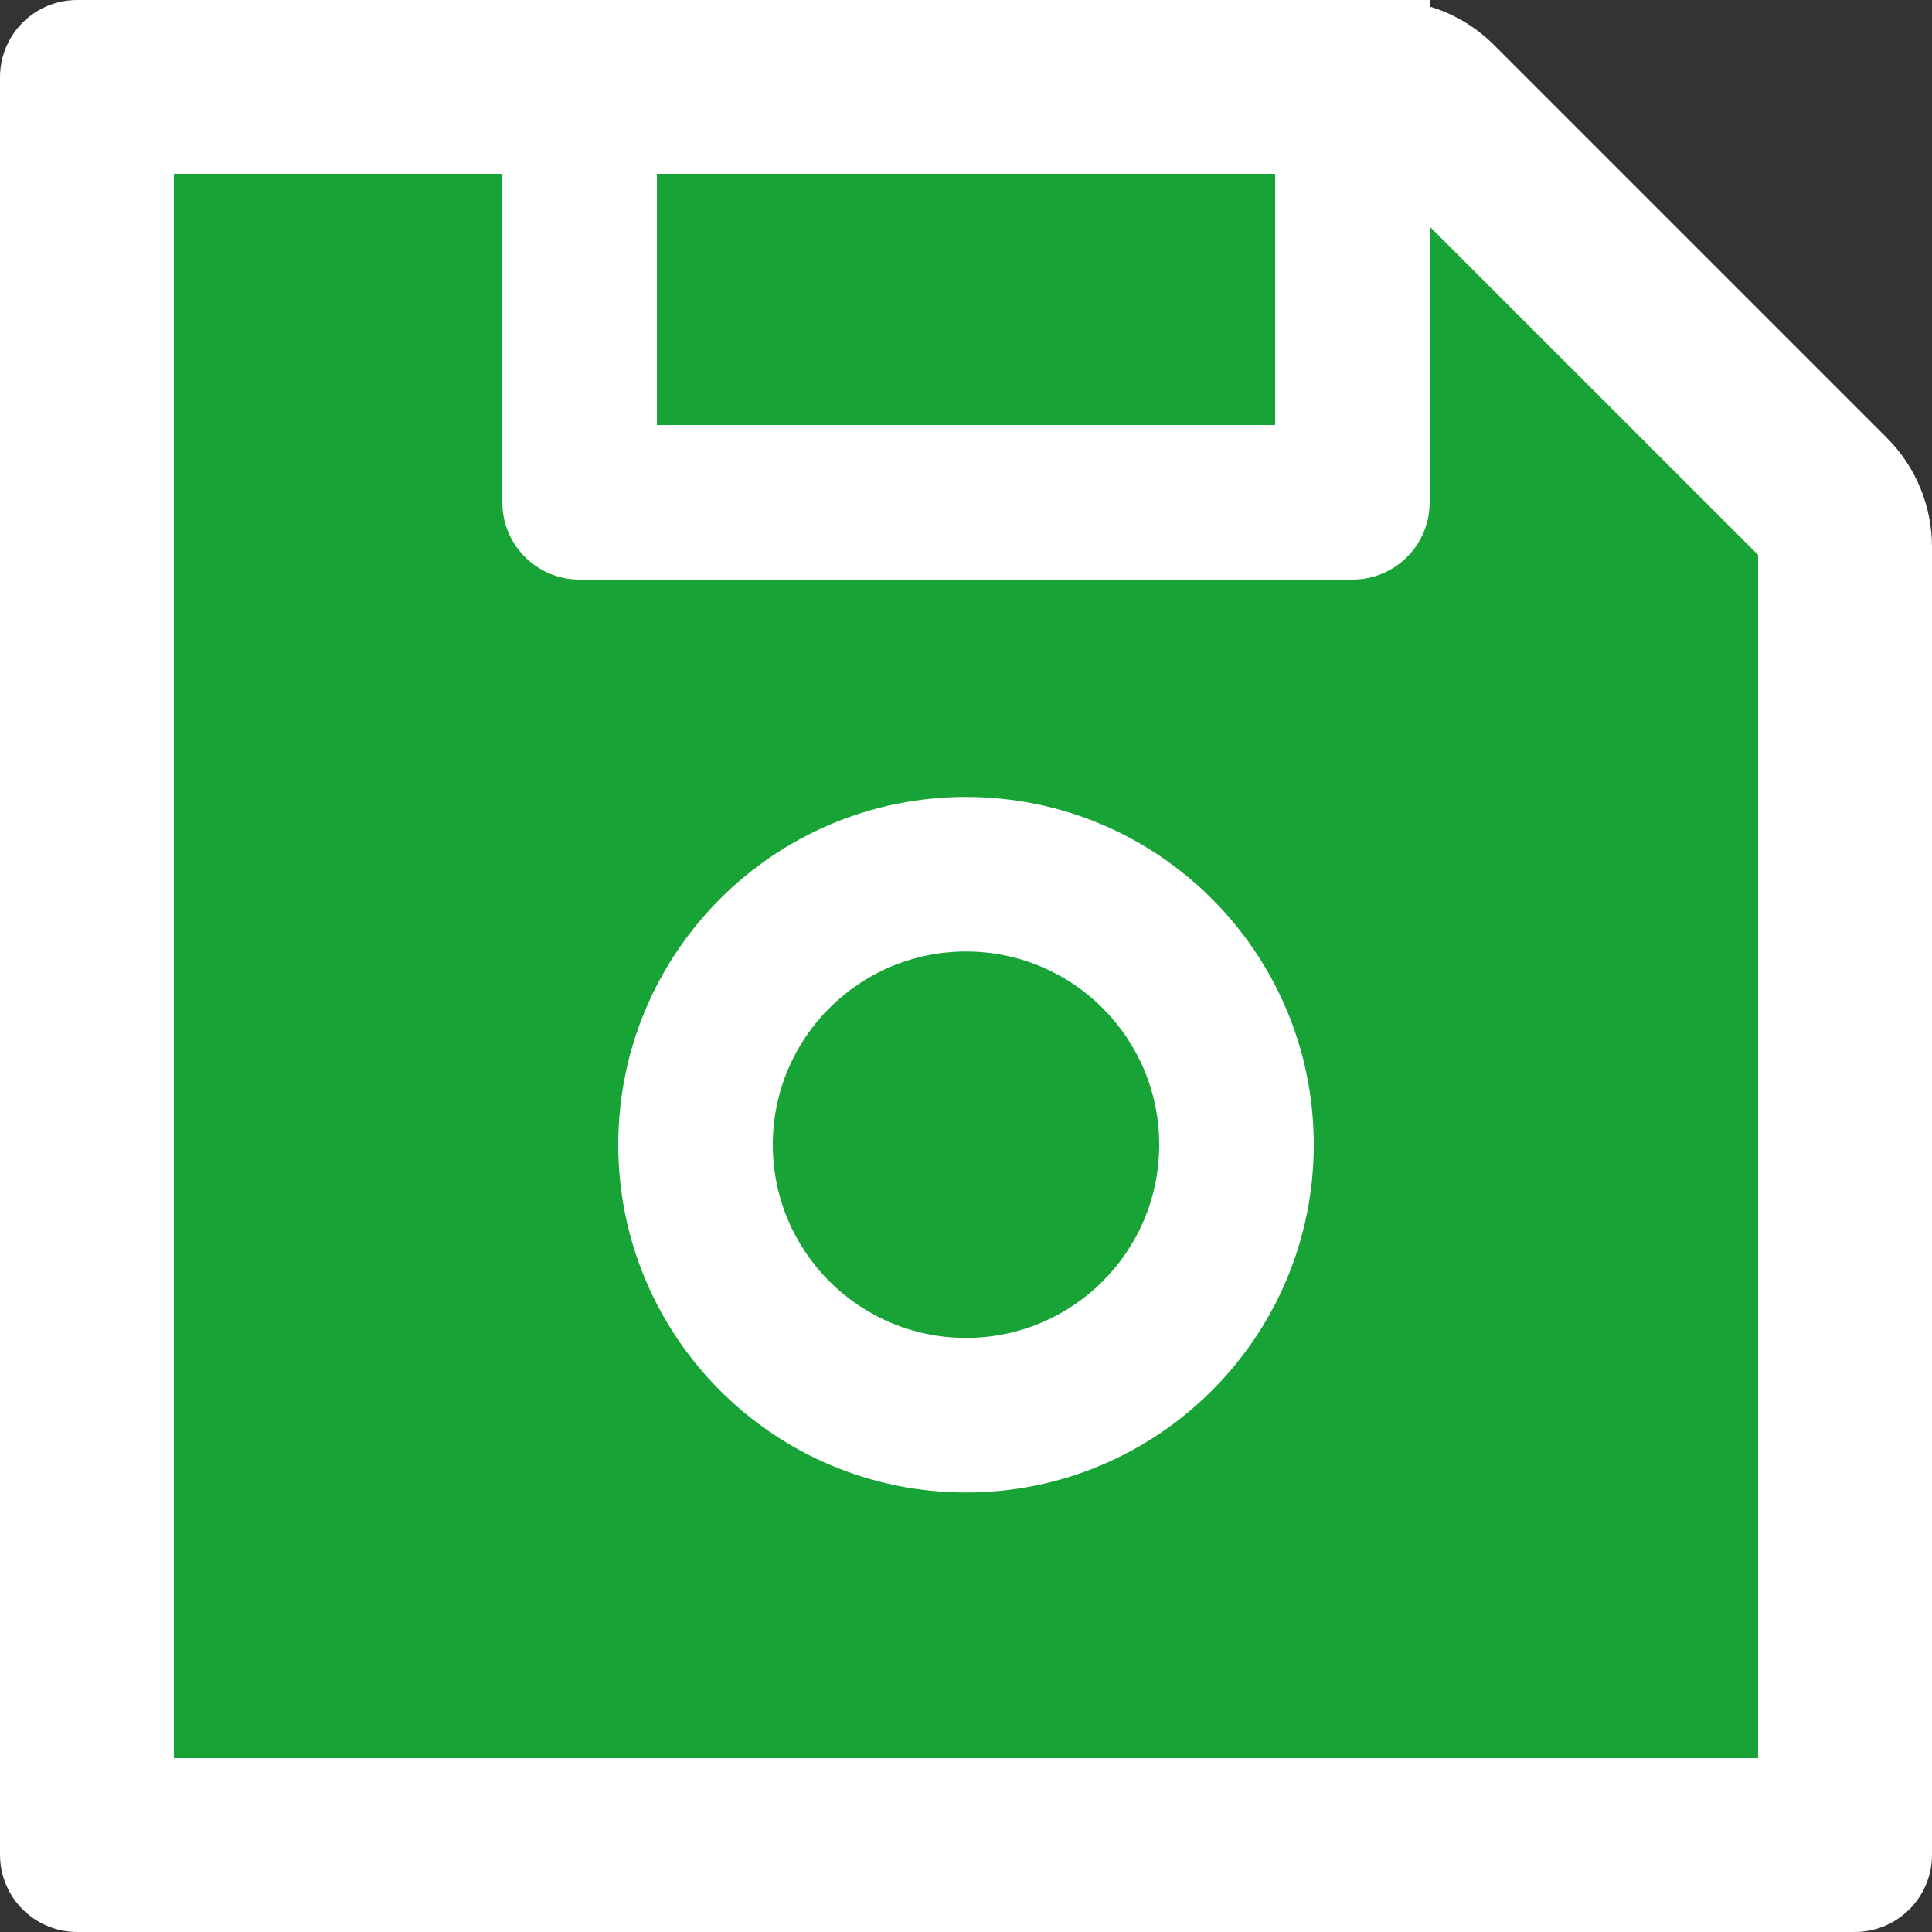 <svg width="18" height="18" viewBox="0 0 18 18" fill="none" xmlns="http://www.w3.org/2000/svg">
<rect x="0" y="0" width="18" height="18" fill="#333333" stroke="none"/>
<path d="M0 1C0 0.448 0.448 0 1 0H10C14.418 0 18 3.582 18 8V17C18 17.552 17.552 18 17 18H1C0.448 18 0 17.552 0 17V1Z" fill="#17A336"/>
<path d="M17.579 4.079L13.921 0.421C13.752 0.252 13.545 0.128 13.32 0.061V0H0.72C0.322 0 0 0.322 0 0.72V17.28C0 17.678 0.322 18 0.72 18H17.28C17.678 18 18 17.678 18 17.28V5.096C18 4.714 17.849 4.349 17.579 4.079ZM6.12 1.62H11.88V3.96H6.12V1.62ZM16.38 16.38H1.62V1.62H4.68V4.68C4.68 5.078 5.002 5.4 5.4 5.4H12.6C12.998 5.4 13.32 5.078 13.32 4.68V2.111L16.38 5.17V16.38ZM9 7.425C7.211 7.425 5.76 8.876 5.76 10.665C5.76 12.454 7.211 13.905 9 13.905C10.789 13.905 12.24 12.454 12.24 10.665C12.24 8.876 10.789 7.425 9 7.425ZM9 12.465C8.005 12.465 7.2 11.659 7.2 10.665C7.2 9.671 8.005 8.865 9 8.865C9.995 8.865 10.8 9.671 10.8 10.665C10.8 11.659 9.995 12.465 9 12.465Z" fill="white"/>
</svg>
